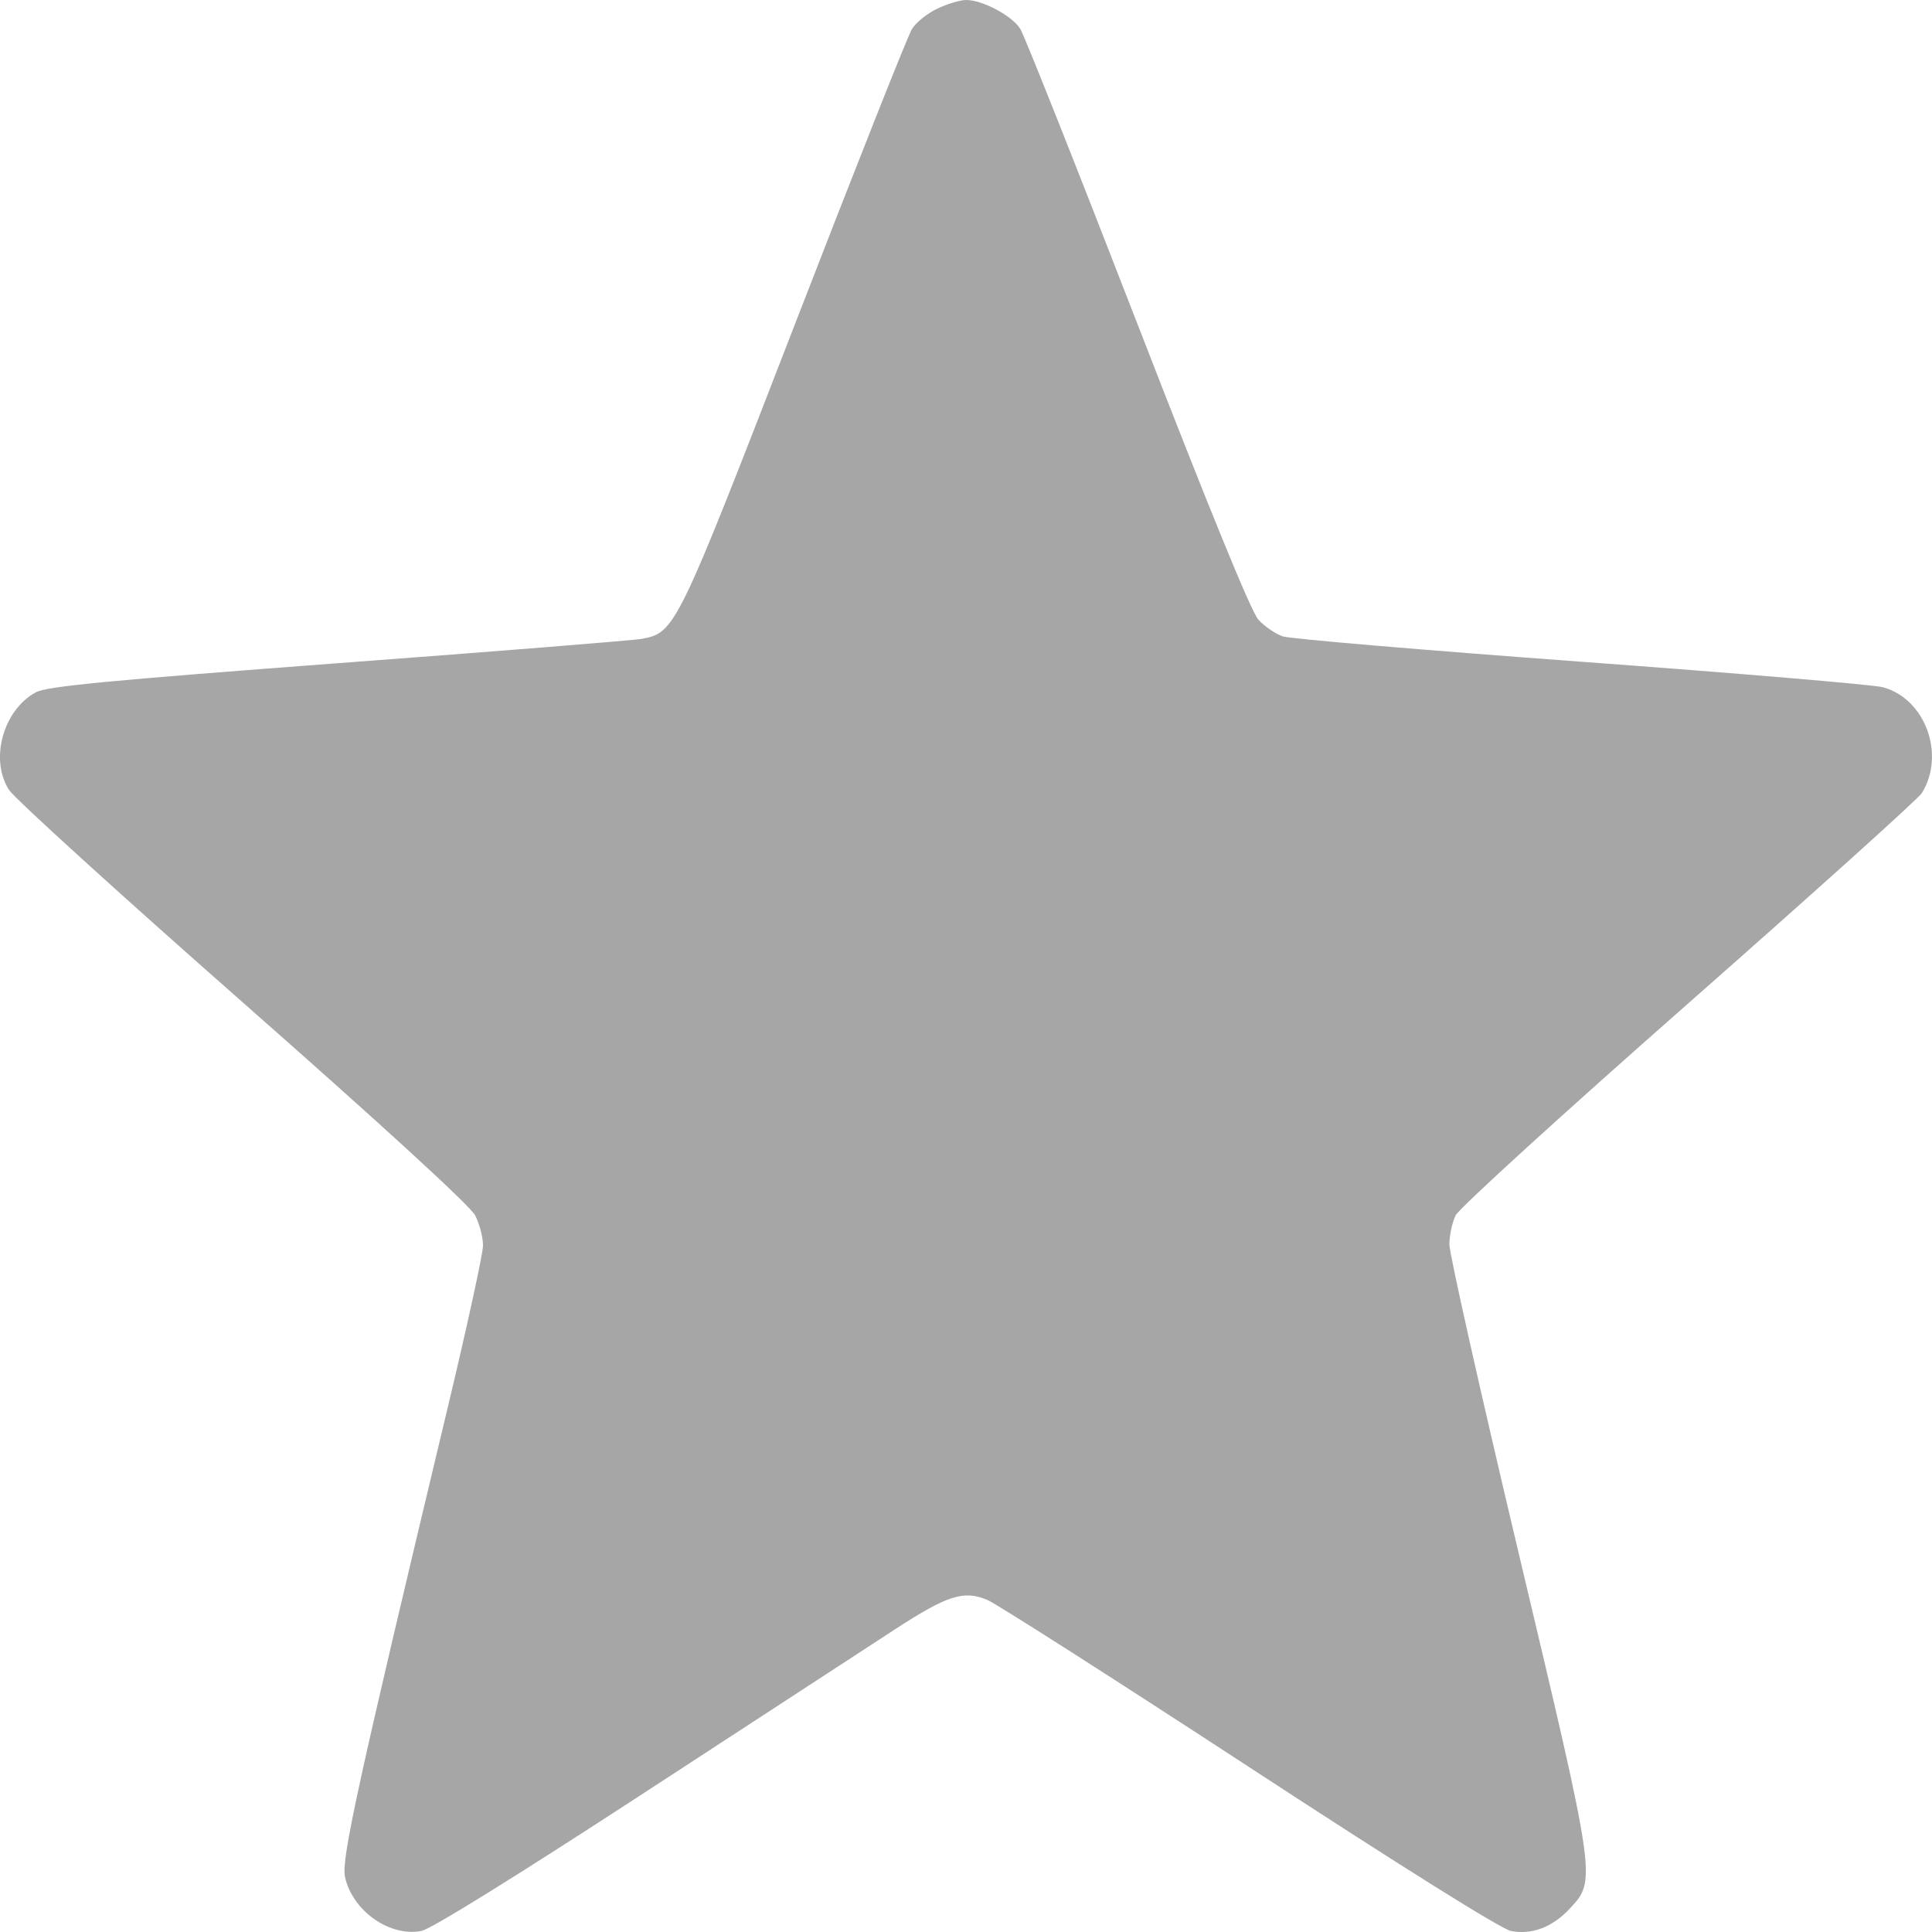 <svg width="20" height="20" viewBox="0 0 20 20" fill="none" xmlns="http://www.w3.org/2000/svg">
<path fill-rule="evenodd" clip-rule="evenodd" d="M9.704 0.089C9.601 0.137 9.483 0.232 9.441 0.299C9.399 0.366 8.854 1.741 8.23 3.354C7.006 6.515 6.99 6.549 6.644 6.613C6.563 6.629 5.149 6.742 3.503 6.865C1.113 7.045 0.483 7.105 0.37 7.167C0.031 7.352 -0.109 7.866 0.094 8.178C0.152 8.267 1.243 9.259 2.519 10.382C3.979 11.668 4.869 12.484 4.919 12.582C4.964 12.668 5 12.808 5 12.893C5 12.977 4.837 13.724 4.639 14.553C3.707 18.448 3.532 19.247 3.571 19.428C3.646 19.779 4.034 20.054 4.363 19.989C4.462 19.97 5.356 19.415 6.649 18.572C7.818 17.81 8.992 17.044 9.26 16.87C9.805 16.515 9.974 16.46 10.218 16.561C10.309 16.598 11.53 17.378 12.931 18.293C14.501 19.319 15.54 19.969 15.64 19.989C15.858 20.032 16.073 19.95 16.253 19.755C16.525 19.461 16.527 19.471 15.721 16.077C15.326 14.414 15.004 12.977 15.004 12.883C15.004 12.789 15.033 12.653 15.069 12.581C15.104 12.508 16.19 11.519 17.481 10.383C18.772 9.246 19.858 8.269 19.894 8.211C20.143 7.812 19.93 7.232 19.491 7.114C19.393 7.088 17.987 6.969 16.366 6.85C14.745 6.731 13.356 6.613 13.28 6.588C13.205 6.563 13.091 6.485 13.027 6.415C12.951 6.331 12.525 5.288 11.775 3.354C11.15 1.741 10.604 0.366 10.562 0.299C10.477 0.163 10.172 0 10.002 0C9.94 0 9.806 0.04 9.704 0.089Z" fill="url(#paint0_linear_104_20672)"/>
<defs>
<linearGradient id="paint0_linear_104_20672" x1="1.944" y1="10" x2="14.444" y2="10" gradientUnits="userSpaceOnUse">
<stop offset="1" stop-color="#A6A6A6"/>
</linearGradient>
</defs>
</svg>
